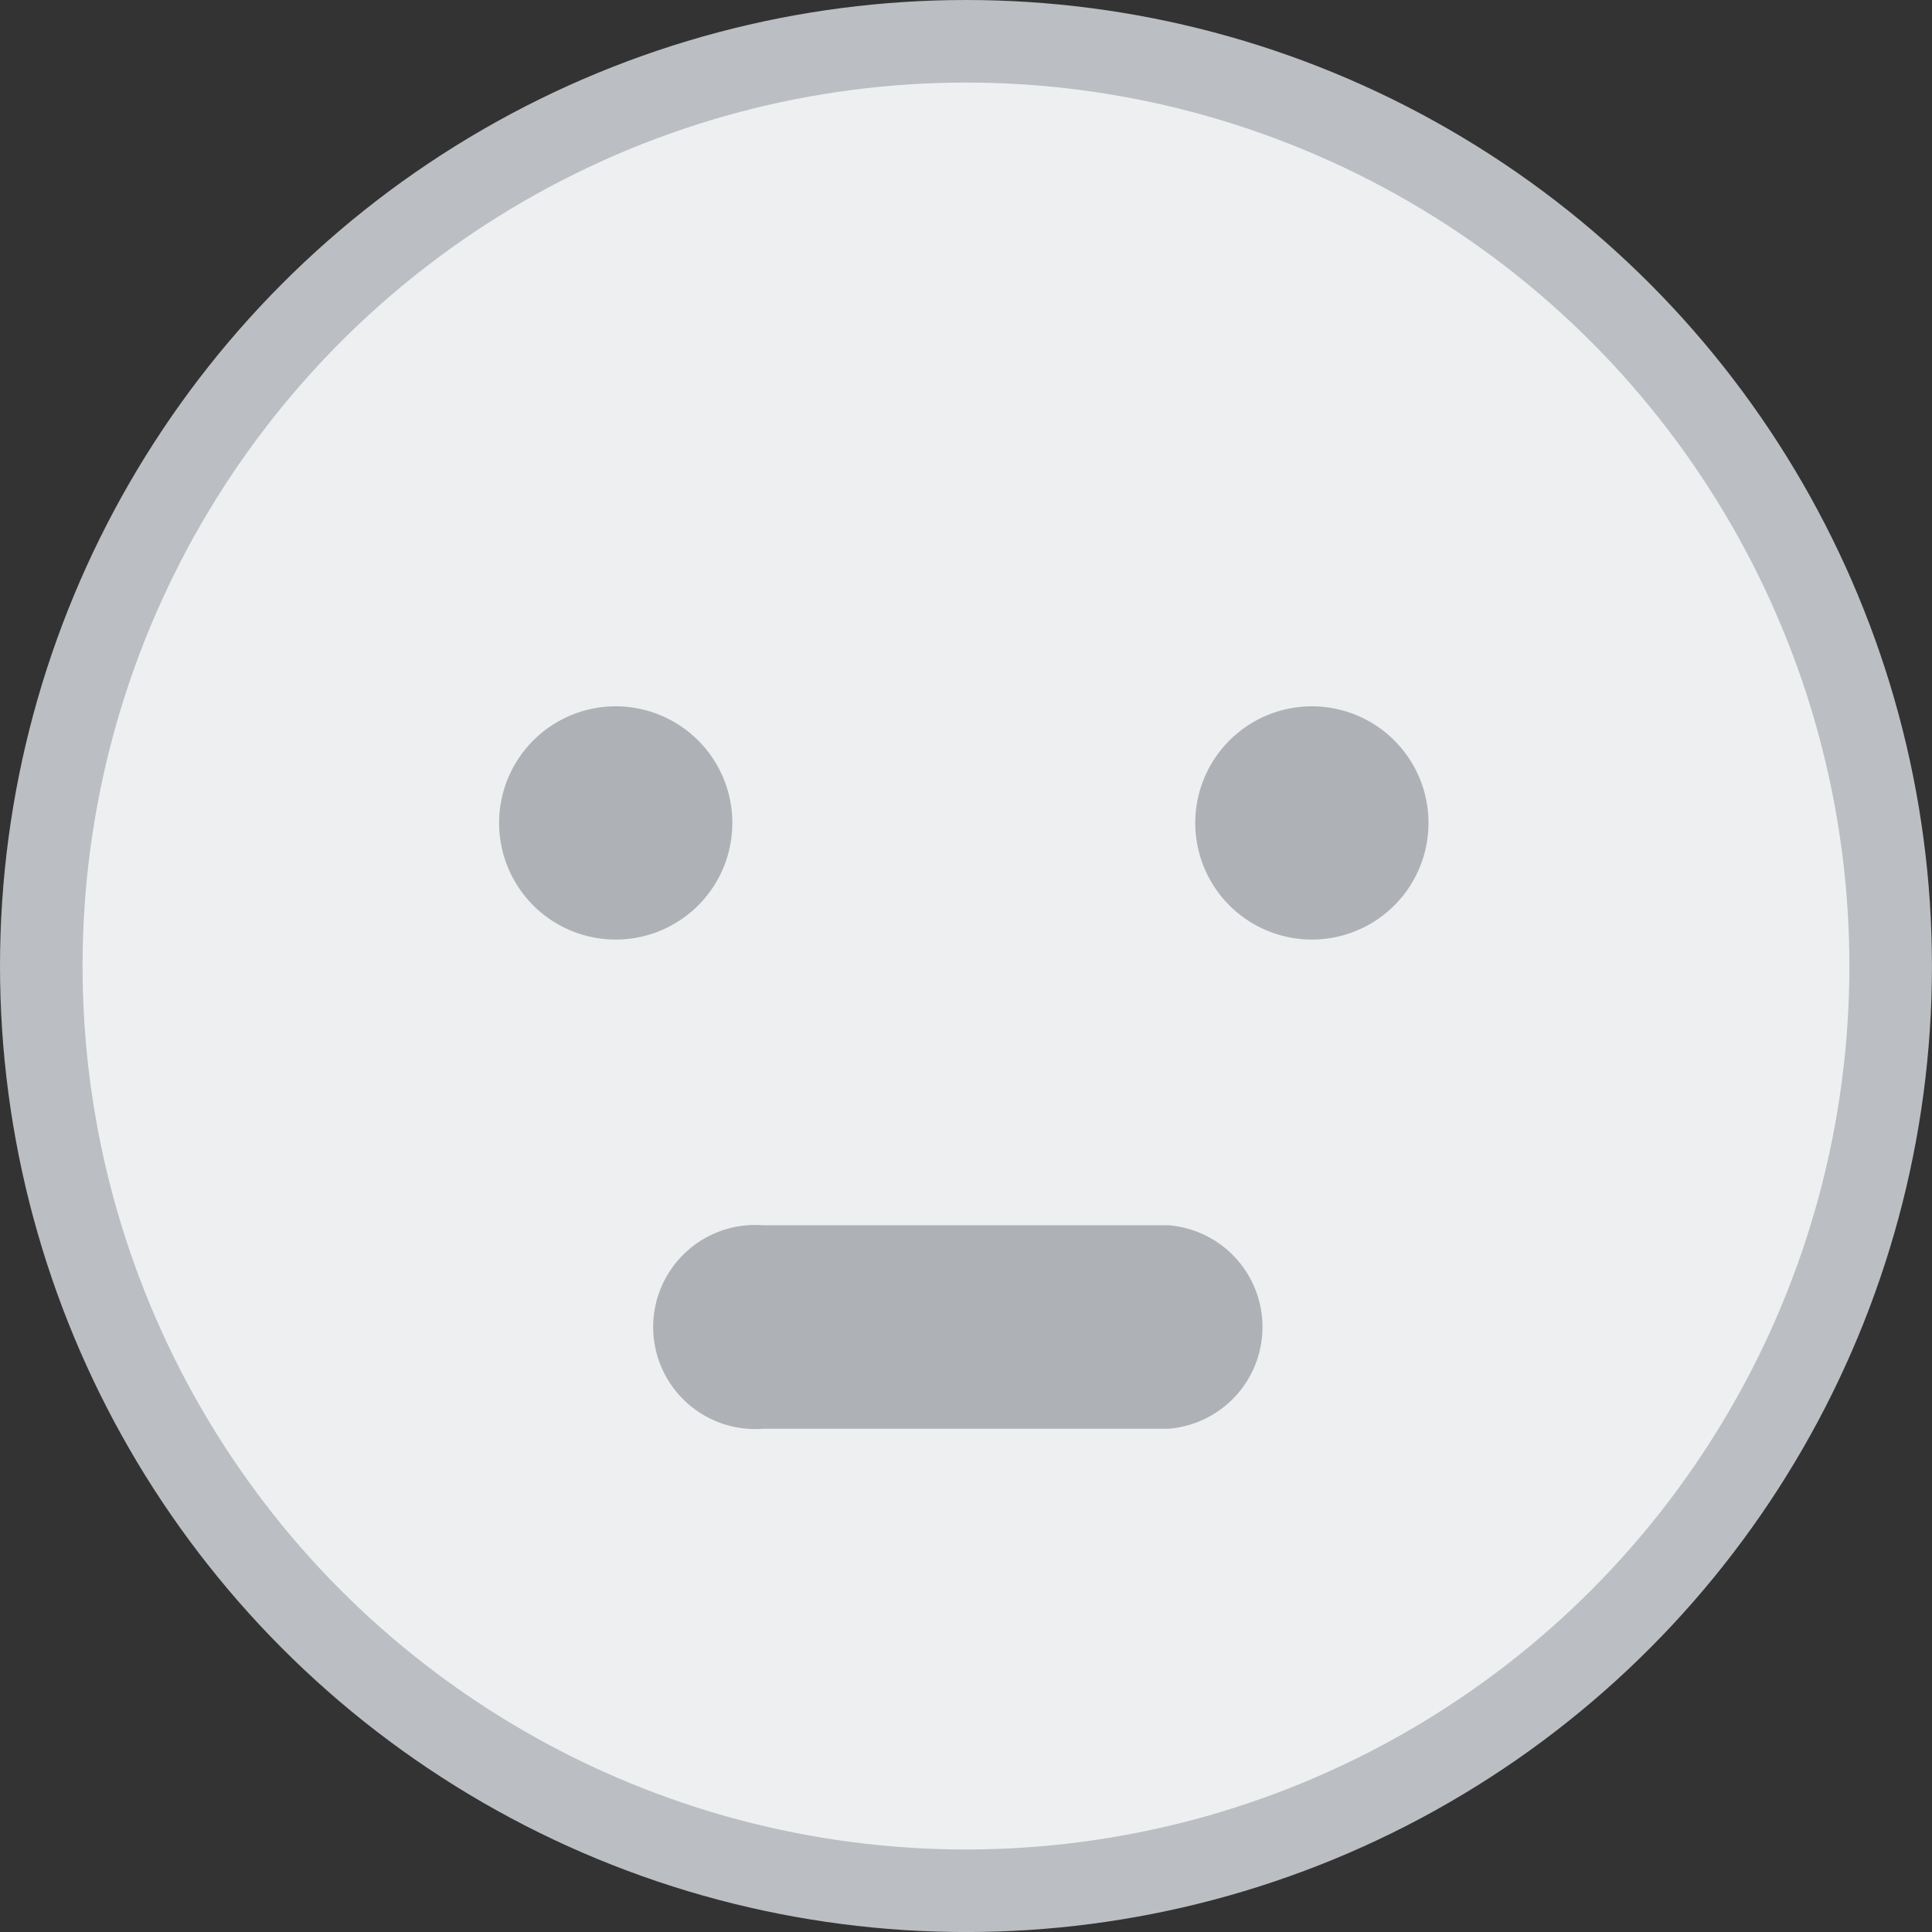 <svg xmlns="http://www.w3.org/2000/svg" width="46.801" height="46.801" viewBox="0 0 46.801 46.801">
    <rect x="0" y="0" width="46.801" height="46.801" fill="#333333" stroke="none"/>
    <defs>
        <style>
            .cls-2{fill:#aeb1b6}
        </style>
    </defs>
    <g id="em_plaineasy_n" transform="translate(1 1)">
        <ellipse id="타원_306" cx="22.4" cy="22.401" fill="#eeeff1" stroke="#bbbec2" stroke-width="2px" rx="22.4" ry="22.401"/>
        <path id="패스_53564" d="M172.649 97.972a2.825 2.825 0 1 1-2.825-2.712 2.825 2.825 0 0 1 2.825 2.712z" class="cls-2" transform="translate(-155.911 -79.15)"/>
        <path id="패스_53565" d="M184.589 97.972a2.825 2.825 0 1 1-2.825-2.712 2.825 2.825 0 0 1 2.825 2.712z" class="cls-2" transform="translate(-150.987 -79.15)"/>
        <path id="패스_53566" d="M182.122 109.091h-9.816a2.472 2.472 0 1 1 0-4.929h9.816a2.472 2.472 0 0 1 0 4.929z" class="cls-2" transform="translate(-154.819 -75.481)"/>
    </g>
</svg>
